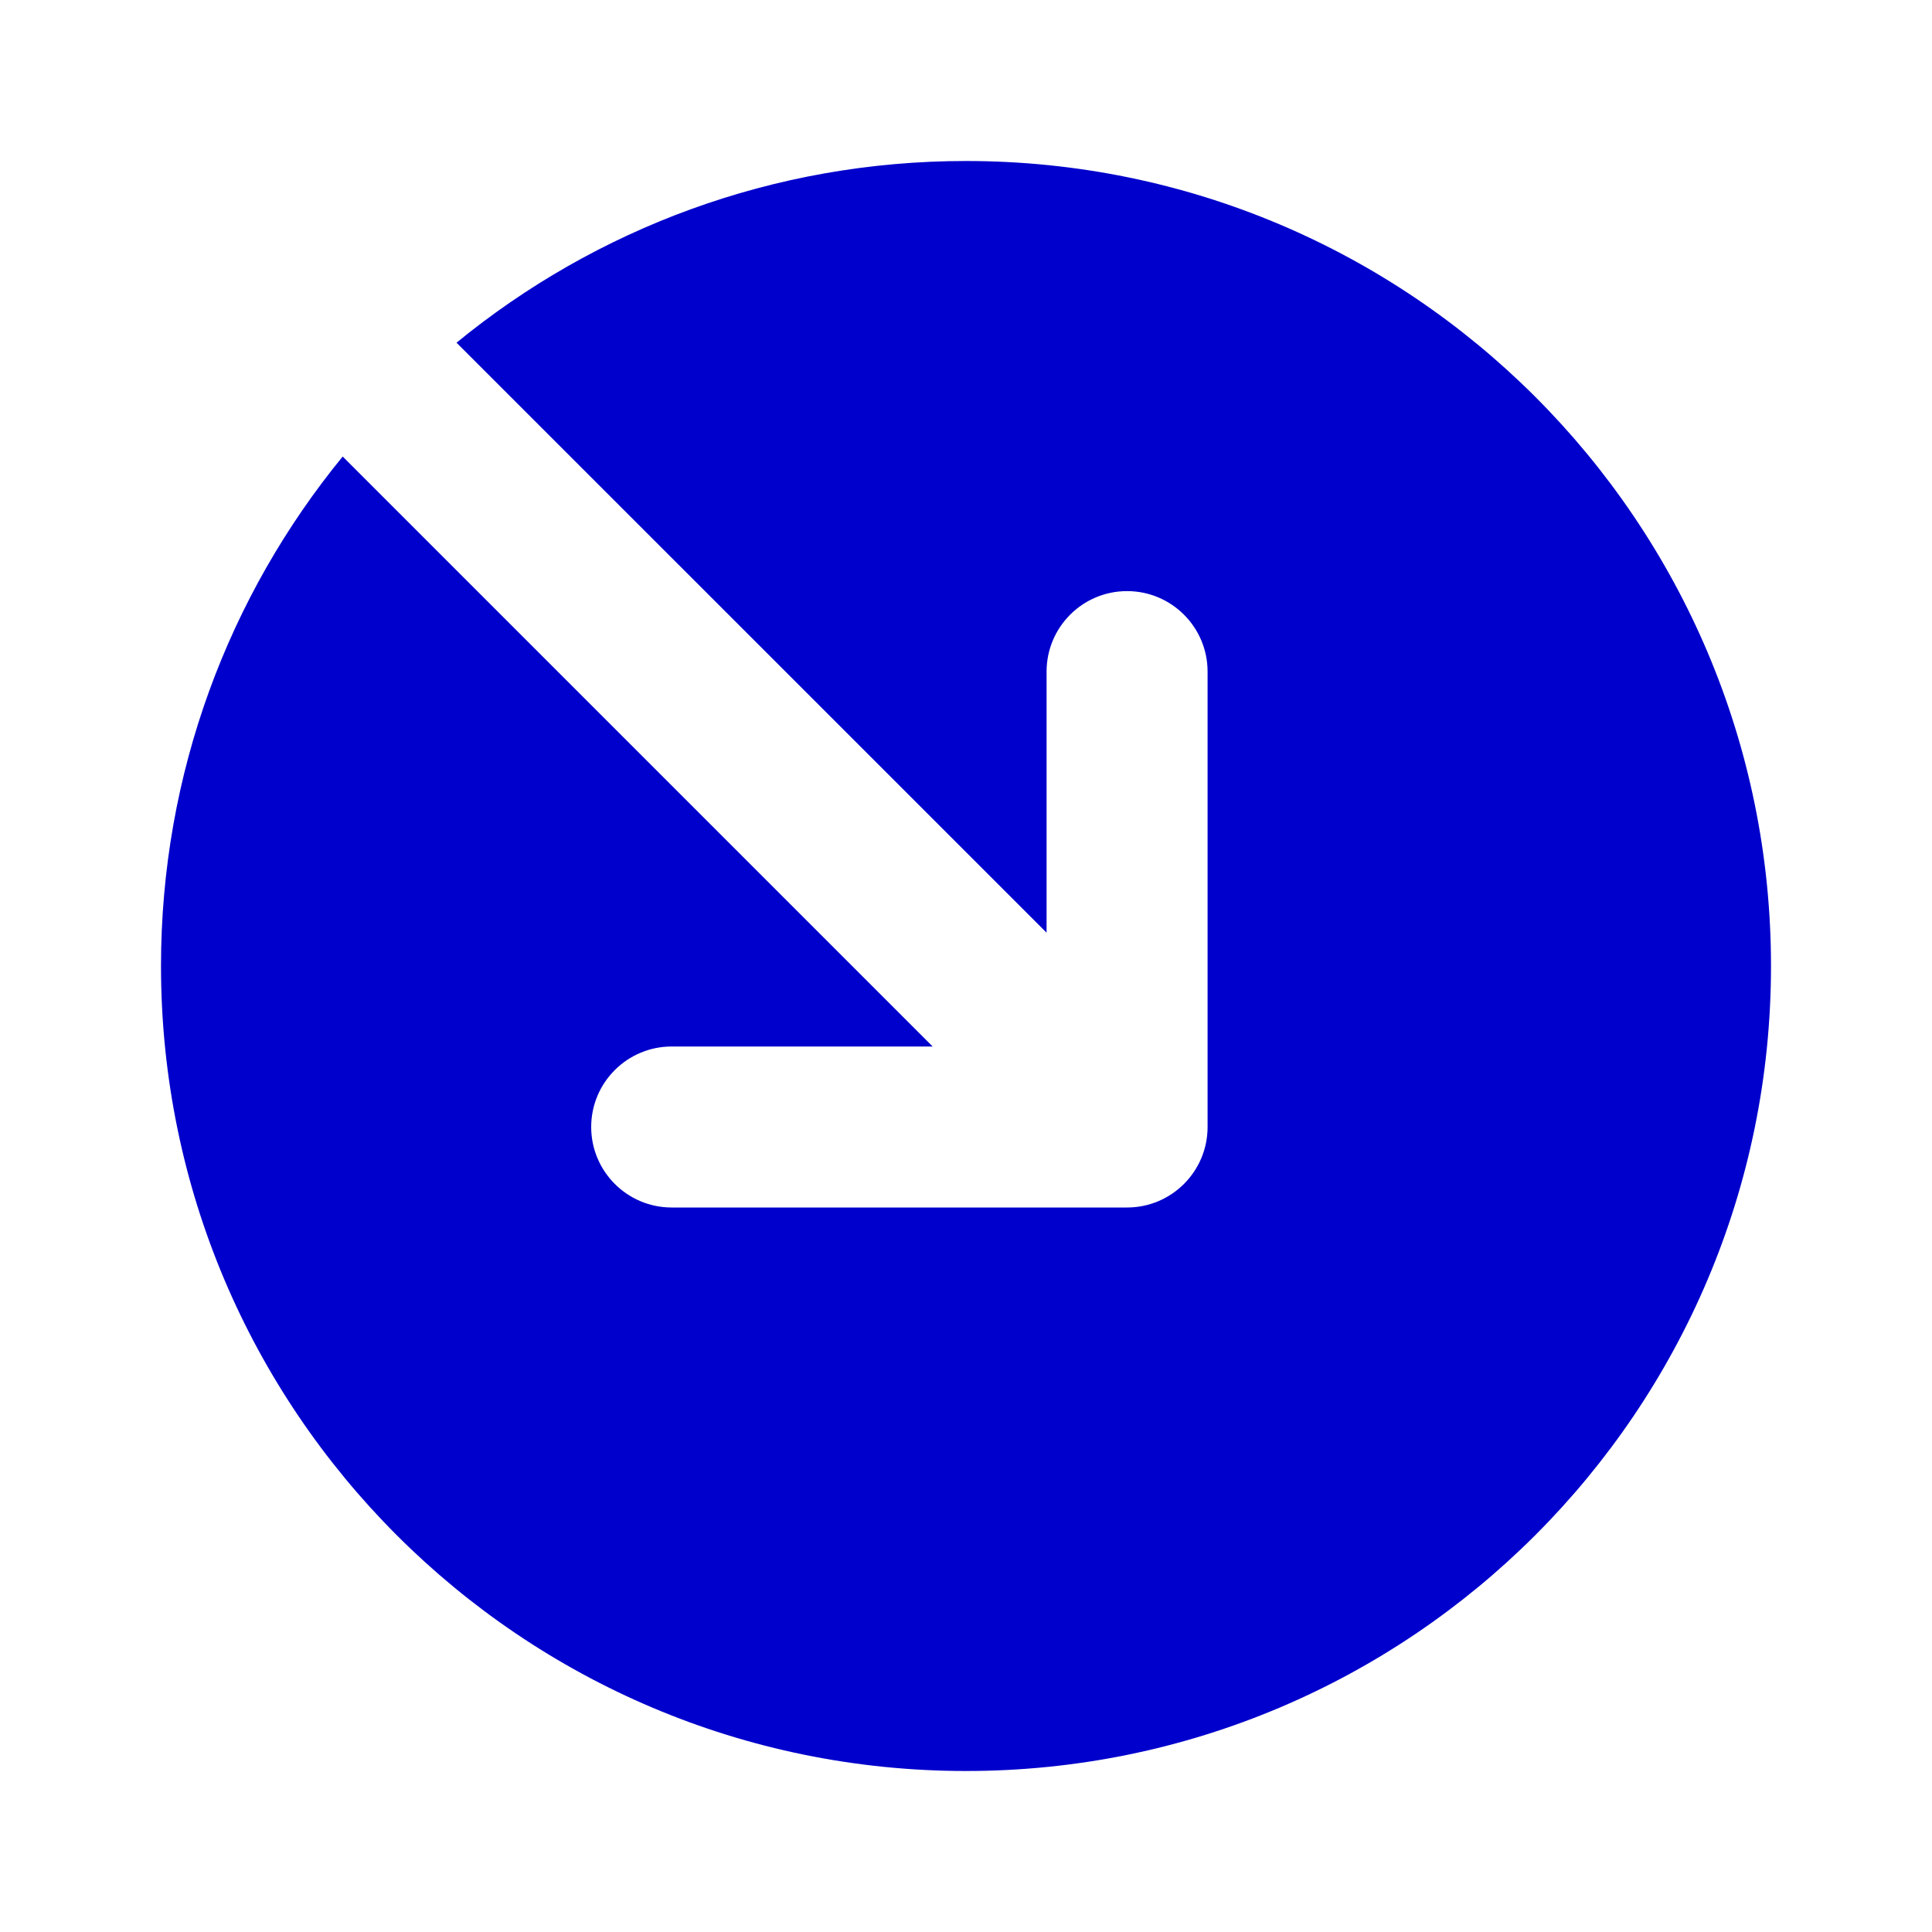 <svg width="24" height="24" viewBox="0 0 24 24" fill="none" xmlns="http://www.w3.org/2000/svg">
<path d="M12 22C17.523 22 22 17.523 22 12C22 6.477 17.523 2 12 2C9.599 2 7.395 2.846 5.671 4.257L13.001 11.586V8.343C13.001 7.791 13.448 7.343 14.001 7.343C14.553 7.343 15.001 7.791 15.001 8.343V14C15.001 14.552 14.553 15 14.001 15H8.344C7.792 15 7.344 14.552 7.344 14C7.344 13.448 7.792 13 8.344 13H11.586L4.257 5.671C2.846 7.395 2 9.599 2 12C2 17.523 6.477 22 12 22Z" fill="#0000CC"/>
</svg>
